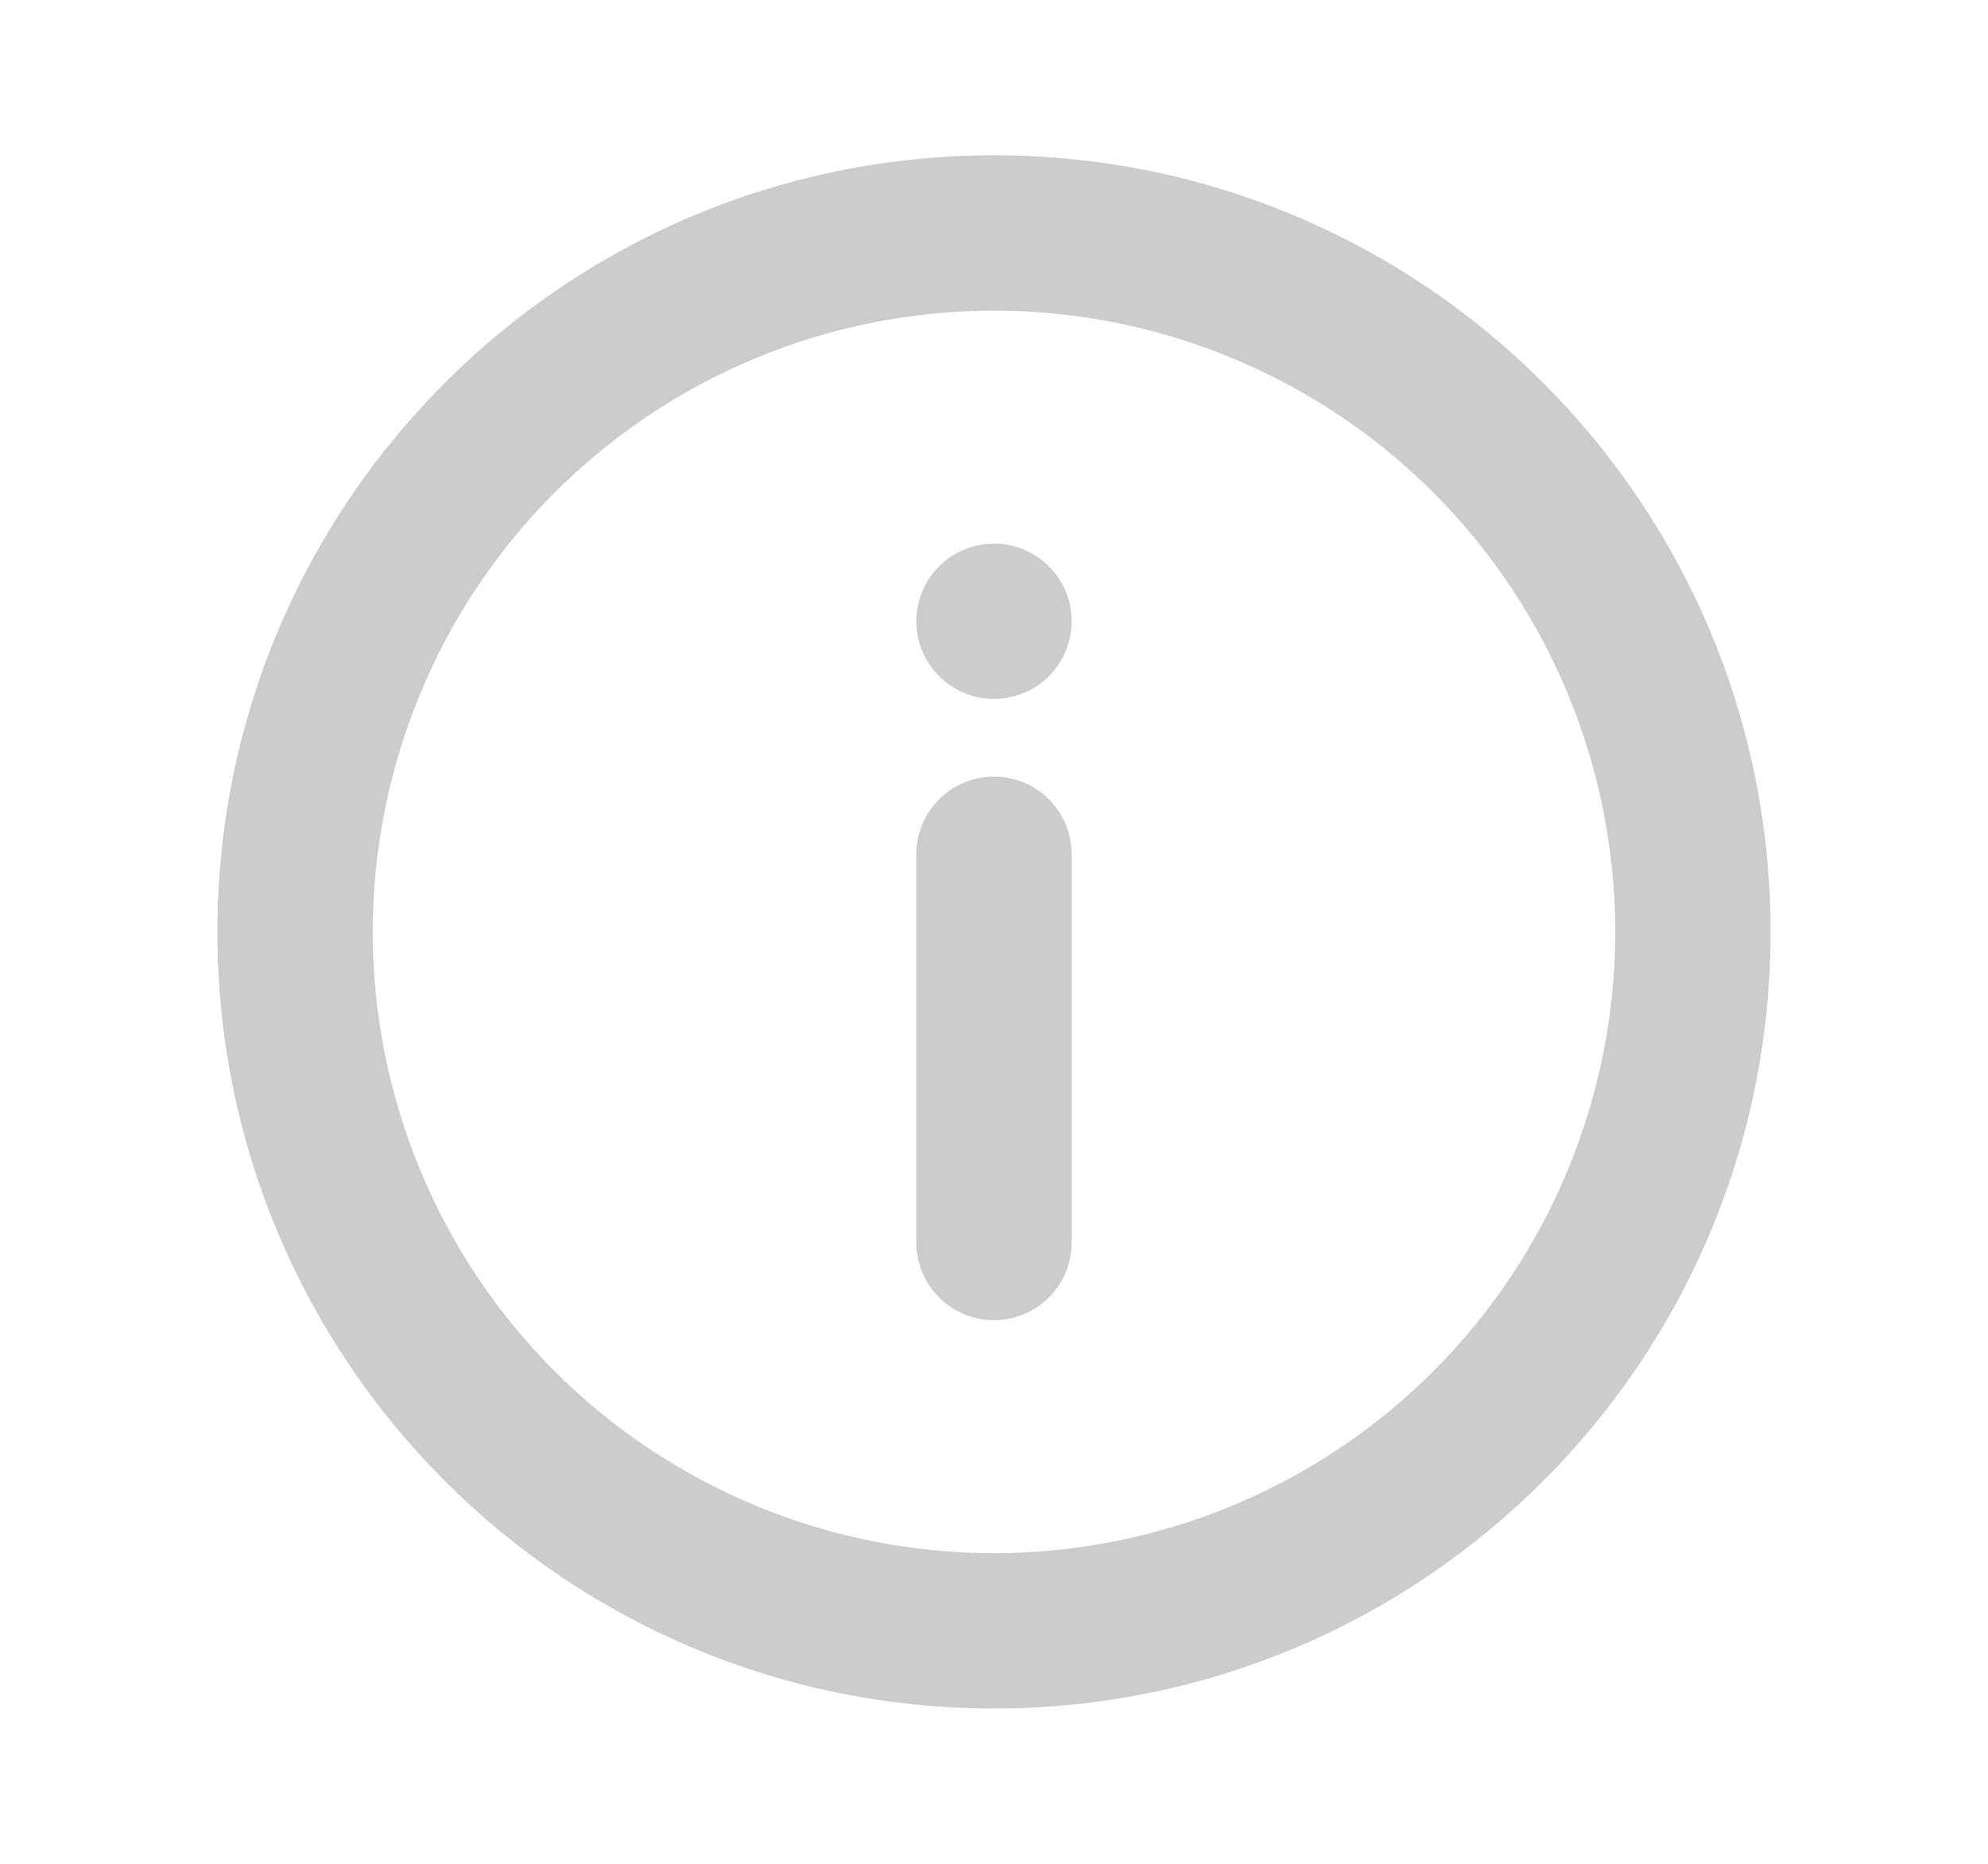 <svg width="16" height="15" viewBox="0 0 16 15" fill="none" xmlns="http://www.w3.org/2000/svg">
<path d="M8 13.75C4.548 13.75 1.75 10.952 1.75 7.5C1.75 4.048 4.548 1.25 8 1.25C11.452 1.25 14.25 4.048 14.25 7.5C14.25 10.952 11.452 13.75 8 13.75ZM8 12.5C9.326 12.5 10.598 11.973 11.536 11.036C12.473 10.098 13 8.826 13 7.5C13 6.174 12.473 4.902 11.536 3.964C10.598 3.027 9.326 2.5 8 2.5C6.674 2.5 5.402 3.027 4.464 3.964C3.527 4.902 3 6.174 3 7.5C3 8.826 3.527 10.098 4.464 11.036C5.402 11.973 6.674 12.5 8 12.5ZM8 6.25C8.166 6.25 8.325 6.316 8.442 6.433C8.559 6.55 8.625 6.709 8.625 6.875V10C8.625 10.166 8.559 10.325 8.442 10.442C8.325 10.559 8.166 10.625 8 10.625C7.834 10.625 7.675 10.559 7.558 10.442C7.441 10.325 7.375 10.166 7.375 10V6.875C7.375 6.709 7.441 6.55 7.558 6.433C7.675 6.316 7.834 6.25 8 6.25ZM8 5.625C7.834 5.625 7.675 5.559 7.558 5.442C7.441 5.325 7.375 5.166 7.375 5C7.375 4.834 7.441 4.675 7.558 4.558C7.675 4.441 7.834 4.375 8 4.375C8.166 4.375 8.325 4.441 8.442 4.558C8.559 4.675 8.625 4.834 8.625 5C8.625 5.166 8.559 5.325 8.442 5.442C8.325 5.559 8.166 5.625 8 5.625Z" fill="#CCCCCC"/>
</svg>
